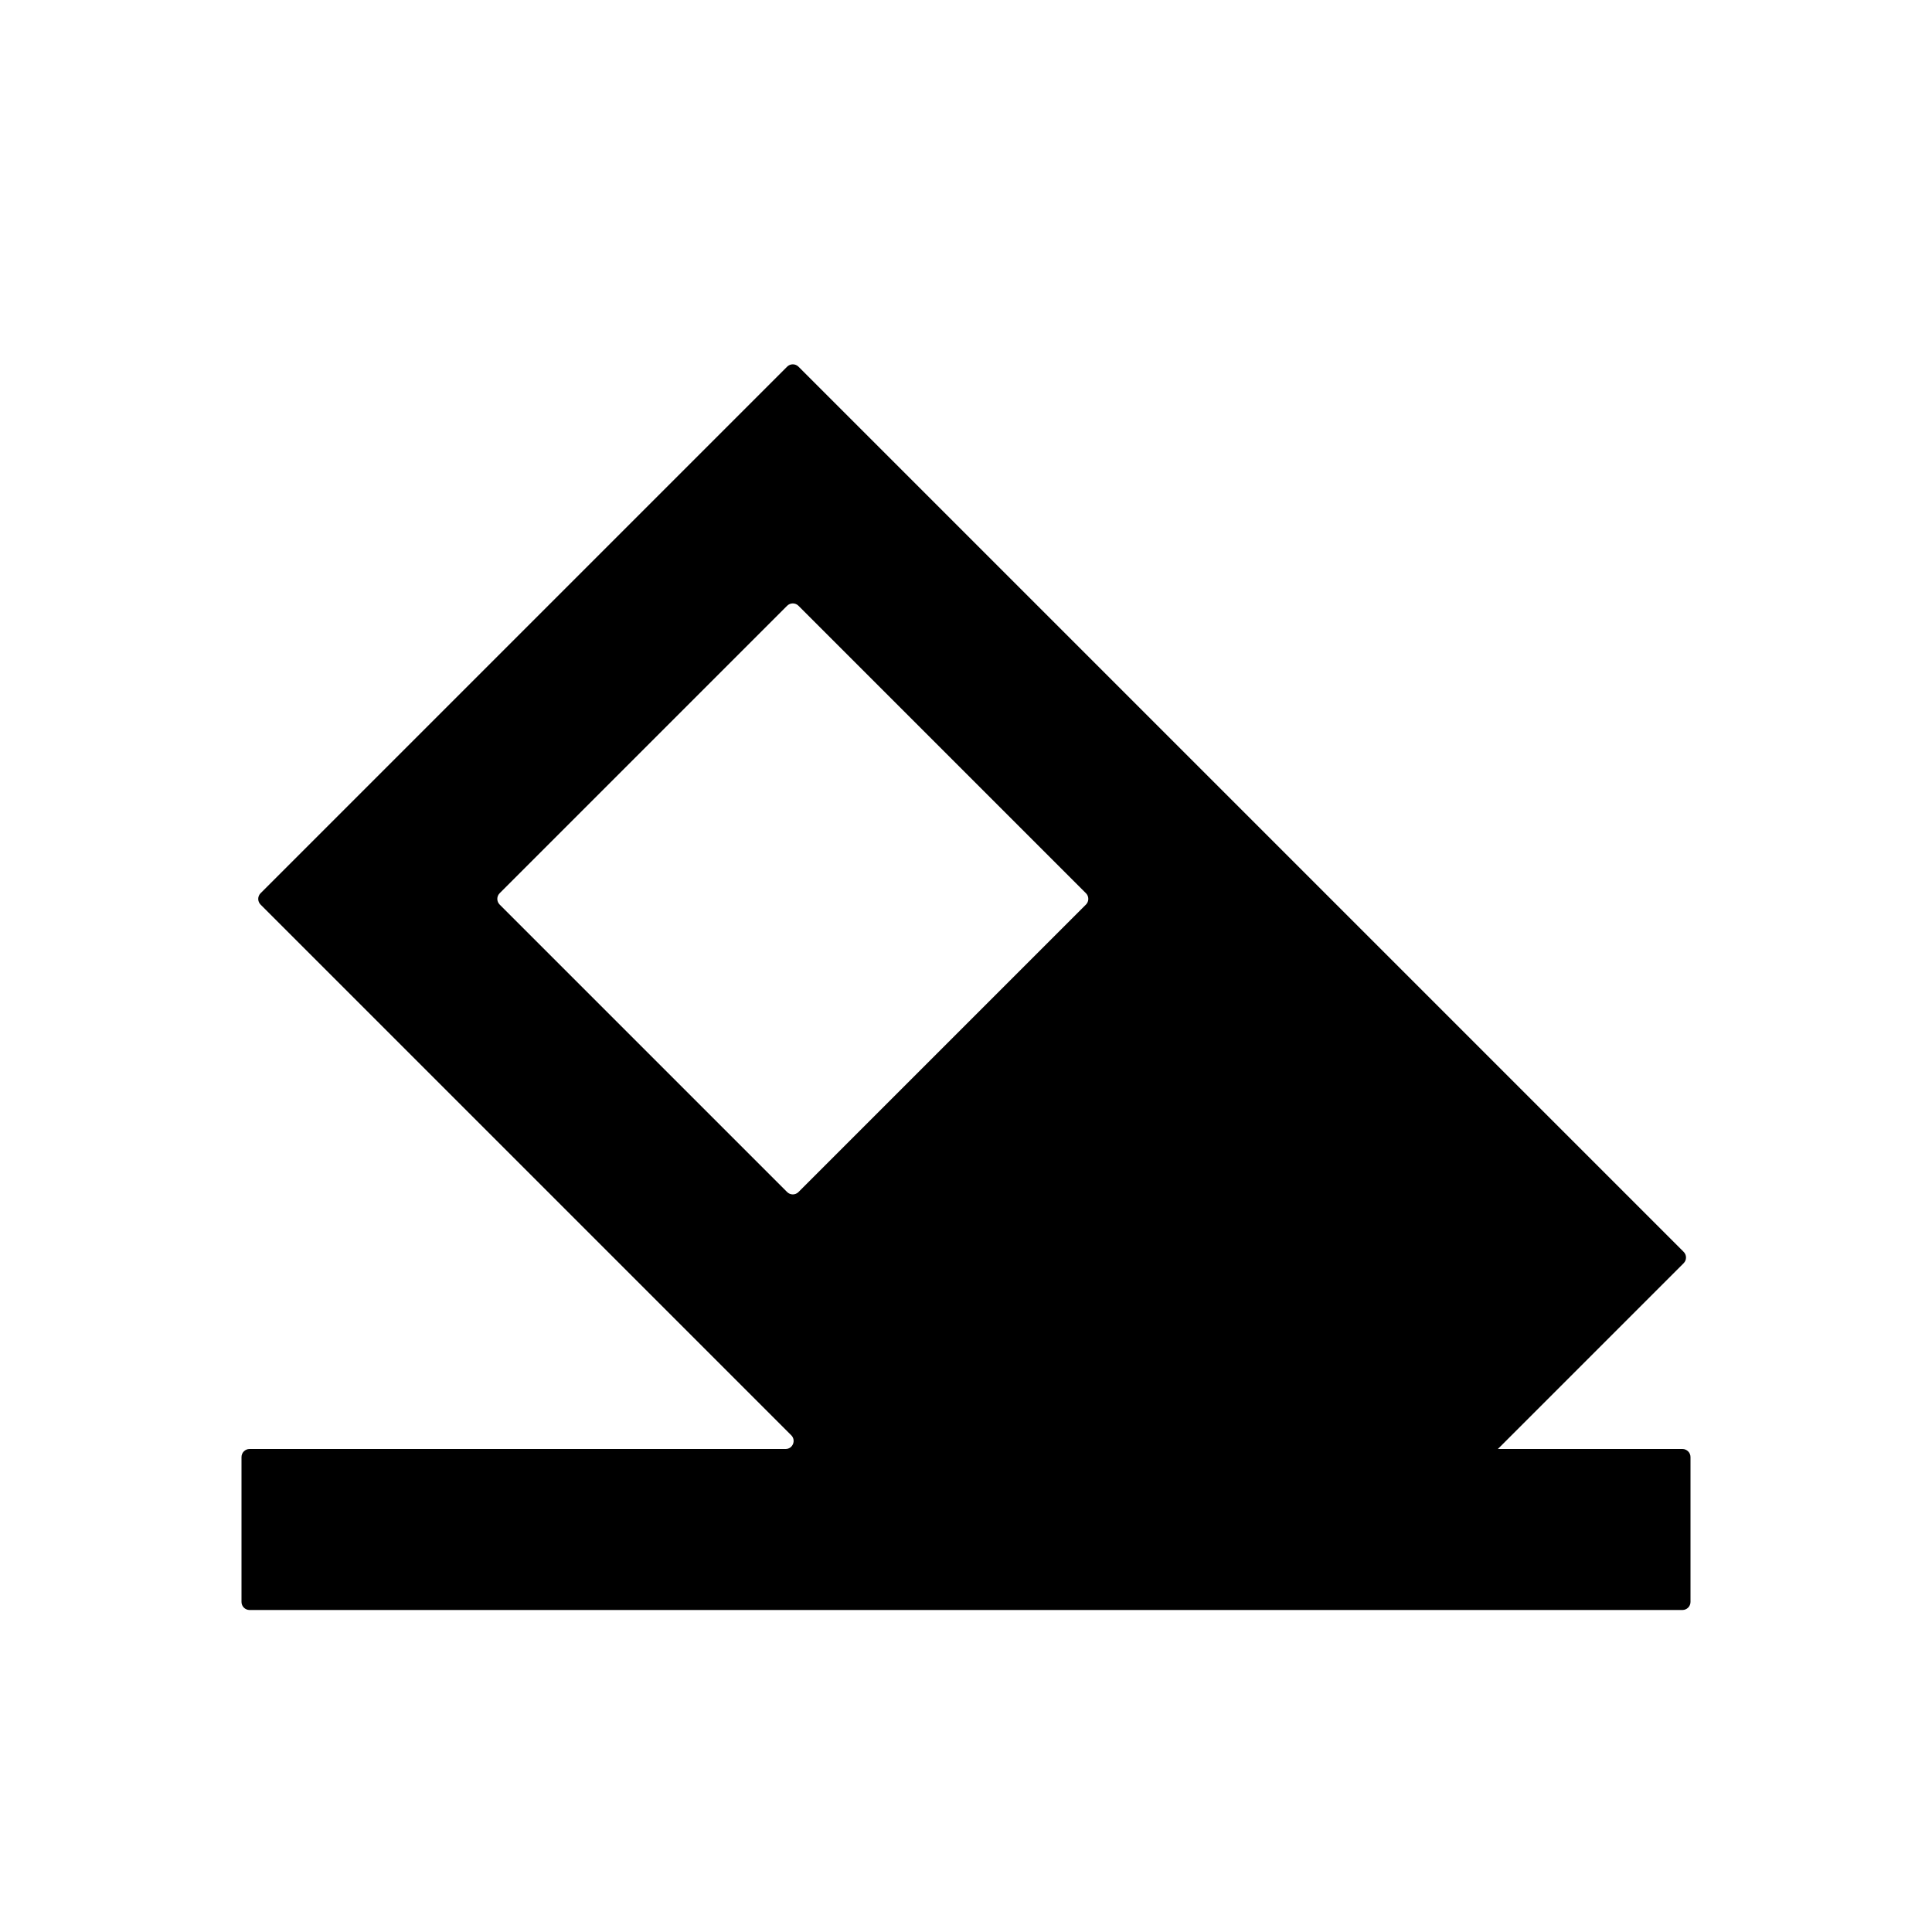 <svg xmlns="http://www.w3.org/2000/svg" viewBox="0 0 24 24"><path d="M21,18.1c0-0.055-0.045-0.1-0.1-0.1h-2.293l2.308-2.308c0.039-0.039,0.039-0.102,0-0.141L9.919,4.555c-0.039-0.039-0.102-0.039-0.141,0l-6.541,6.541c-0.039,0.039-0.039,0.102,0,0.141l6.592,6.592C9.892,17.892,9.848,18,9.759,18H3.1C3.045,18,3,18.045,3,18.1v1.8C3,19.955,3.045,20,3.1,20h17.8c0.055,0,0.1-0.045,0.1-0.1V18.1z M6.207,11.096l3.571-3.571c0.039-0.039,0.102-0.039,0.141,0l3.571,3.571c0.039,0.039,0.039,0.102,0,0.141l-3.571,3.571c-0.039,0.039-0.102,0.039-0.141,0l-3.571-3.571C6.168,11.198,6.168,11.135,6.207,11.096z"/></svg>